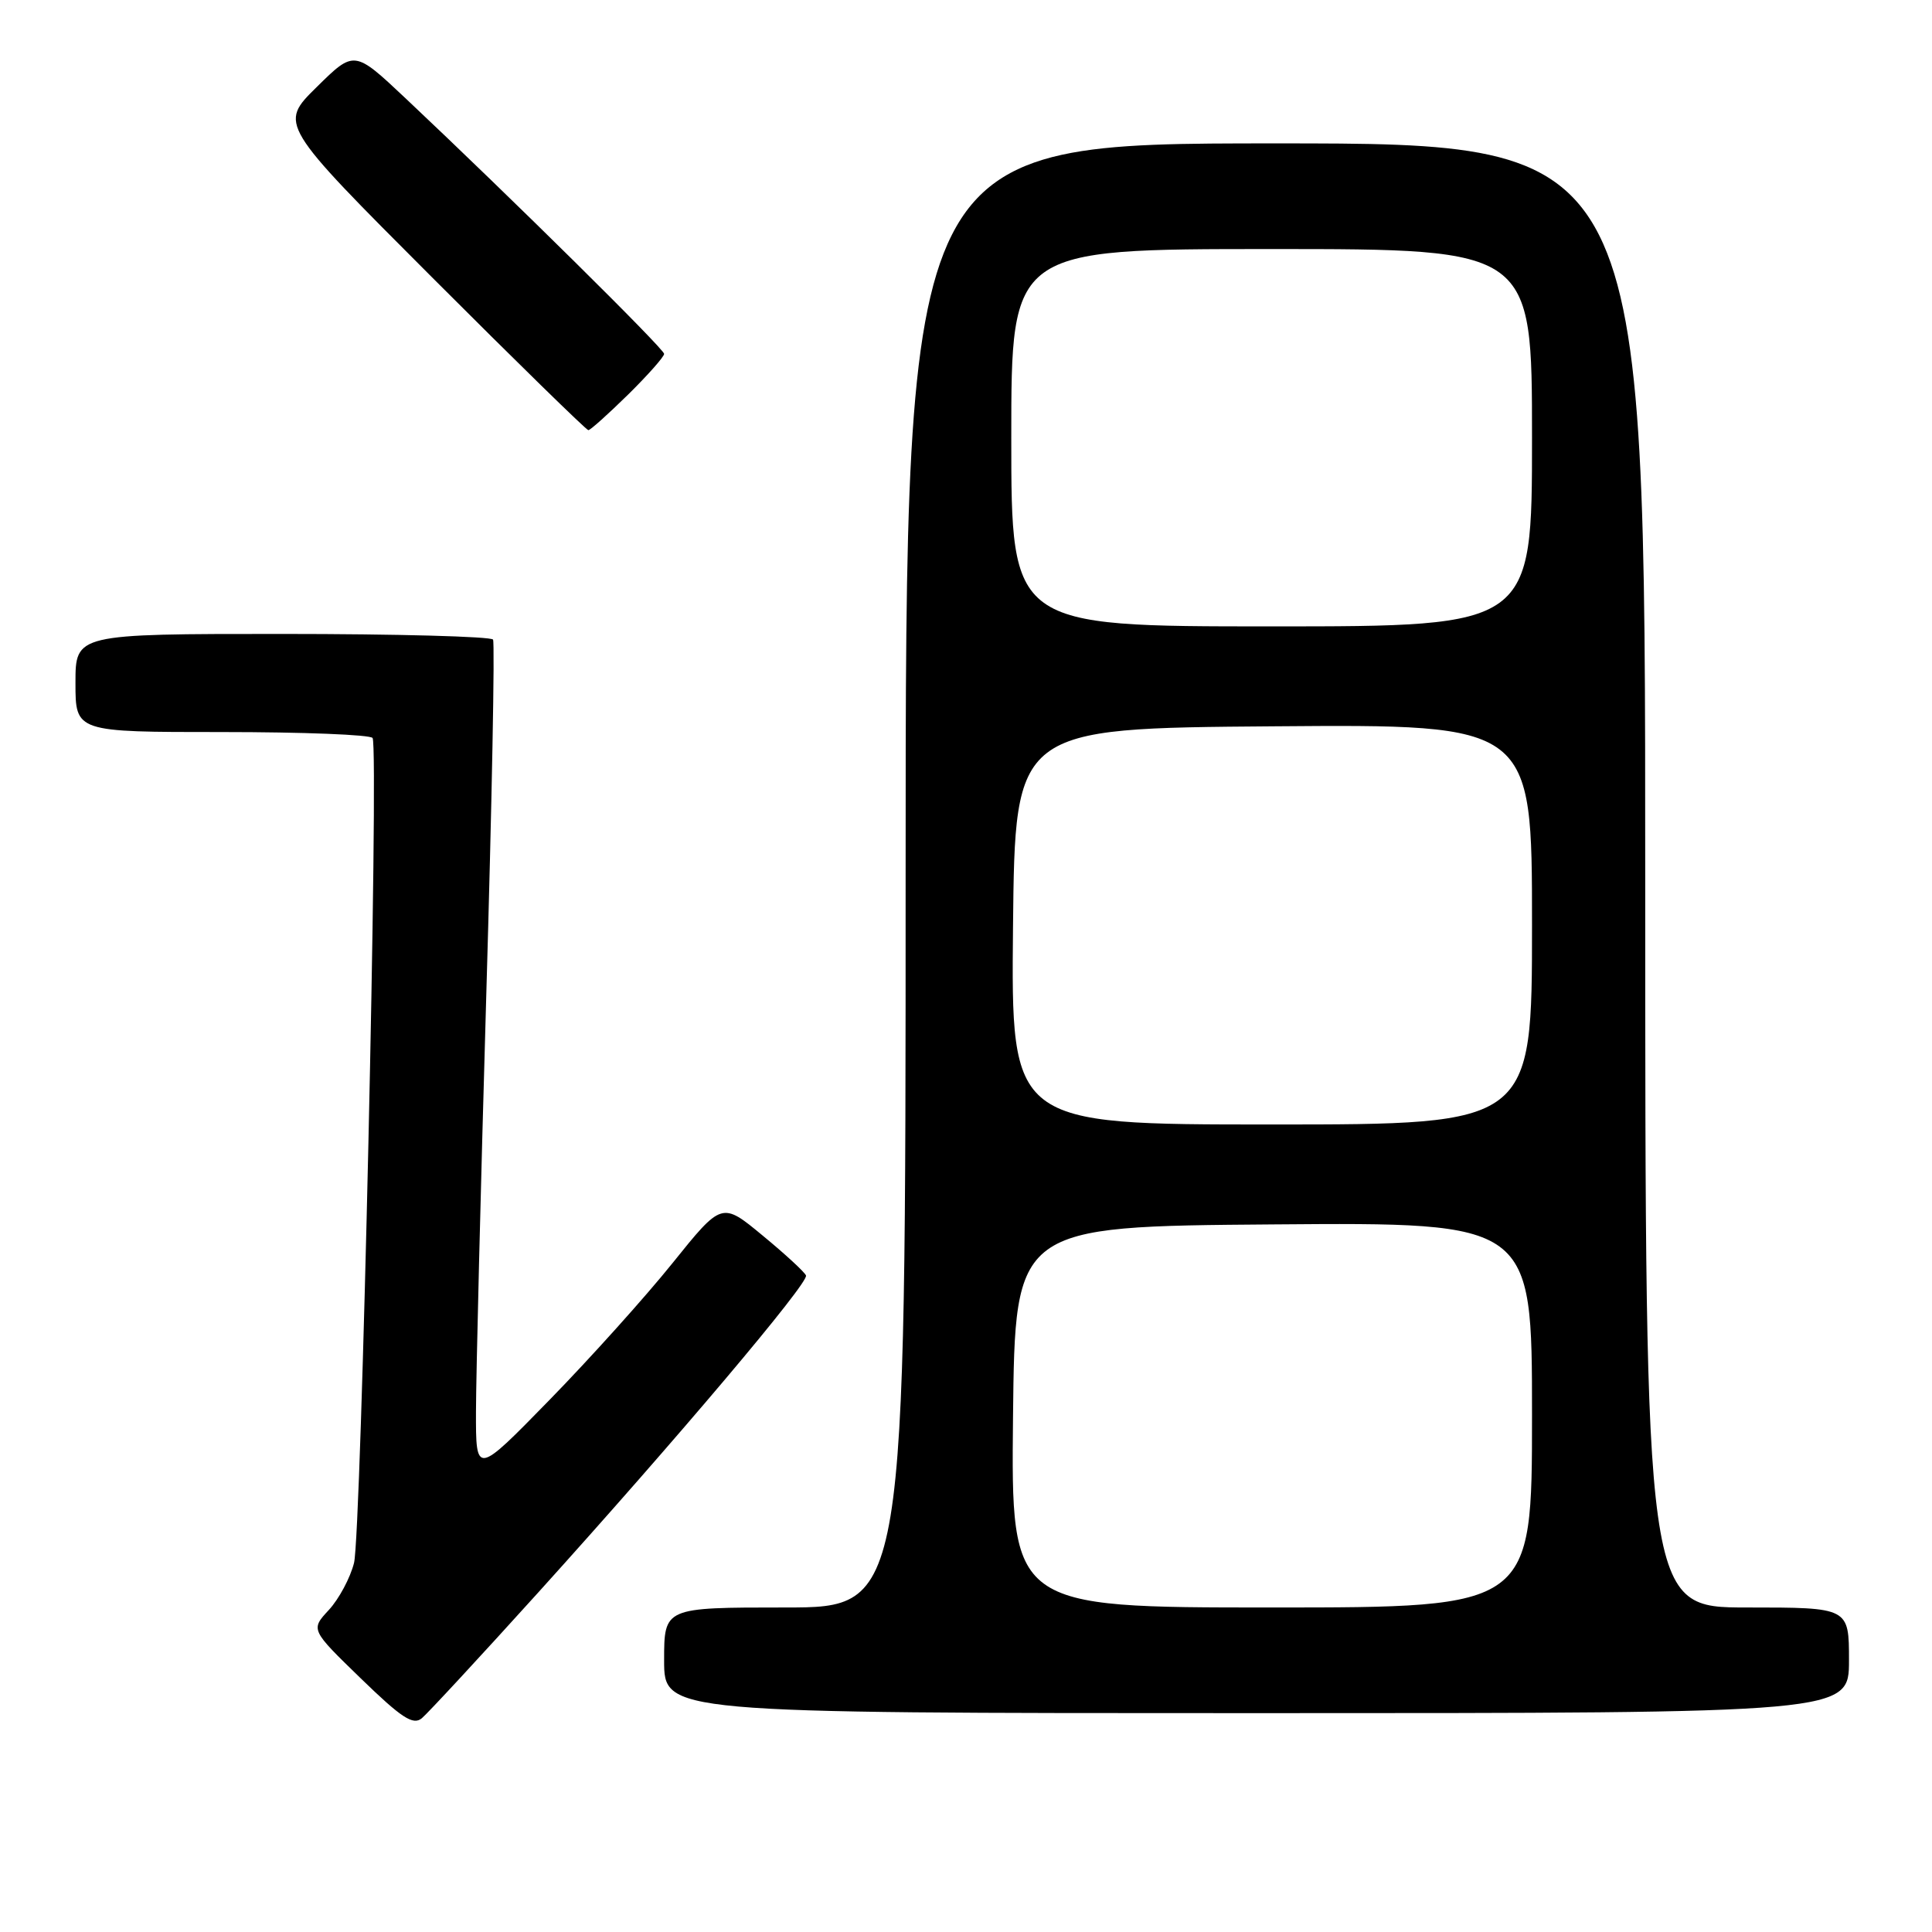 <?xml version="1.0" encoding="UTF-8" standalone="no"?>
<!DOCTYPE svg PUBLIC "-//W3C//DTD SVG 1.1//EN" "http://www.w3.org/Graphics/SVG/1.1/DTD/svg11.dtd" >
<svg xmlns="http://www.w3.org/2000/svg" xmlns:xlink="http://www.w3.org/1999/xlink" version="1.1" viewBox="0 0 256 256">
 <g >
 <path fill="currentColor"
d=" M 71.33 211.00 C 89.79 190.57 107.17 169.99 106.80 169.01 C 106.63 168.57 104.06 166.19 101.07 163.73 C 95.65 159.24 95.65 159.24 89.11 167.37 C 85.52 171.84 78.18 180.00 72.81 185.50 C 63.05 195.50 63.05 195.50 63.07 187.00 C 63.08 182.32 63.69 157.57 64.43 132.00 C 65.18 106.42 65.58 85.16 65.33 84.75 C 65.08 84.34 52.53 84.00 37.44 84.00 C 10.00 84.00 10.00 84.00 10.00 90.50 C 10.00 97.00 10.00 97.00 29.44 97.00 C 40.13 97.00 49.10 97.35 49.37 97.79 C 50.21 99.14 47.87 203.32 46.91 207.10 C 46.41 209.08 44.91 211.88 43.58 213.32 C 41.15 215.94 41.15 215.94 47.81 222.40 C 53.21 227.64 54.73 228.64 55.89 227.68 C 56.67 227.03 63.62 219.53 71.33 211.00 Z  M 245.00 220.00 C 245.00 213.00 245.00 213.00 231.50 213.00 C 218.00 213.00 218.00 213.00 218.00 116.00 C 218.00 19.00 218.00 19.00 169.00 19.00 C 120.00 19.00 120.00 19.00 120.00 116.00 C 120.00 213.00 120.00 213.00 104.00 213.00 C 88.00 213.00 88.00 213.00 88.00 220.00 C 88.00 227.00 88.00 227.00 166.50 227.00 C 245.00 227.00 245.00 227.00 245.00 220.00 Z  M 83.22 52.29 C 85.85 49.70 88.00 47.27 88.00 46.89 C 88.00 46.24 67.84 26.31 53.72 13.01 C 46.94 6.63 46.94 6.63 41.96 11.54 C 36.97 16.45 36.97 16.45 57.23 36.73 C 68.37 47.88 77.70 57.00 77.96 57.00 C 78.22 57.00 80.58 54.88 83.22 52.29 Z  M 134.23 187.75 C 134.50 162.50 134.50 162.50 168.75 162.24 C 203.00 161.97 203.00 161.97 203.00 187.49 C 203.00 213.00 203.00 213.00 168.48 213.00 C 133.97 213.00 133.97 213.00 134.23 187.75 Z  M 134.23 122.75 C 134.50 96.50 134.50 96.50 168.75 96.24 C 203.00 95.97 203.00 95.97 203.00 122.49 C 203.00 149.00 203.00 149.00 168.48 149.00 C 133.97 149.00 133.97 149.00 134.23 122.75 Z  M 134.00 58.00 C 134.00 33.00 134.00 33.00 168.50 33.00 C 203.00 33.00 203.00 33.00 203.00 58.00 C 203.00 83.00 203.00 83.00 168.50 83.00 C 134.00 83.00 134.00 83.00 134.00 58.00 Z "/>
</g>
</svg>